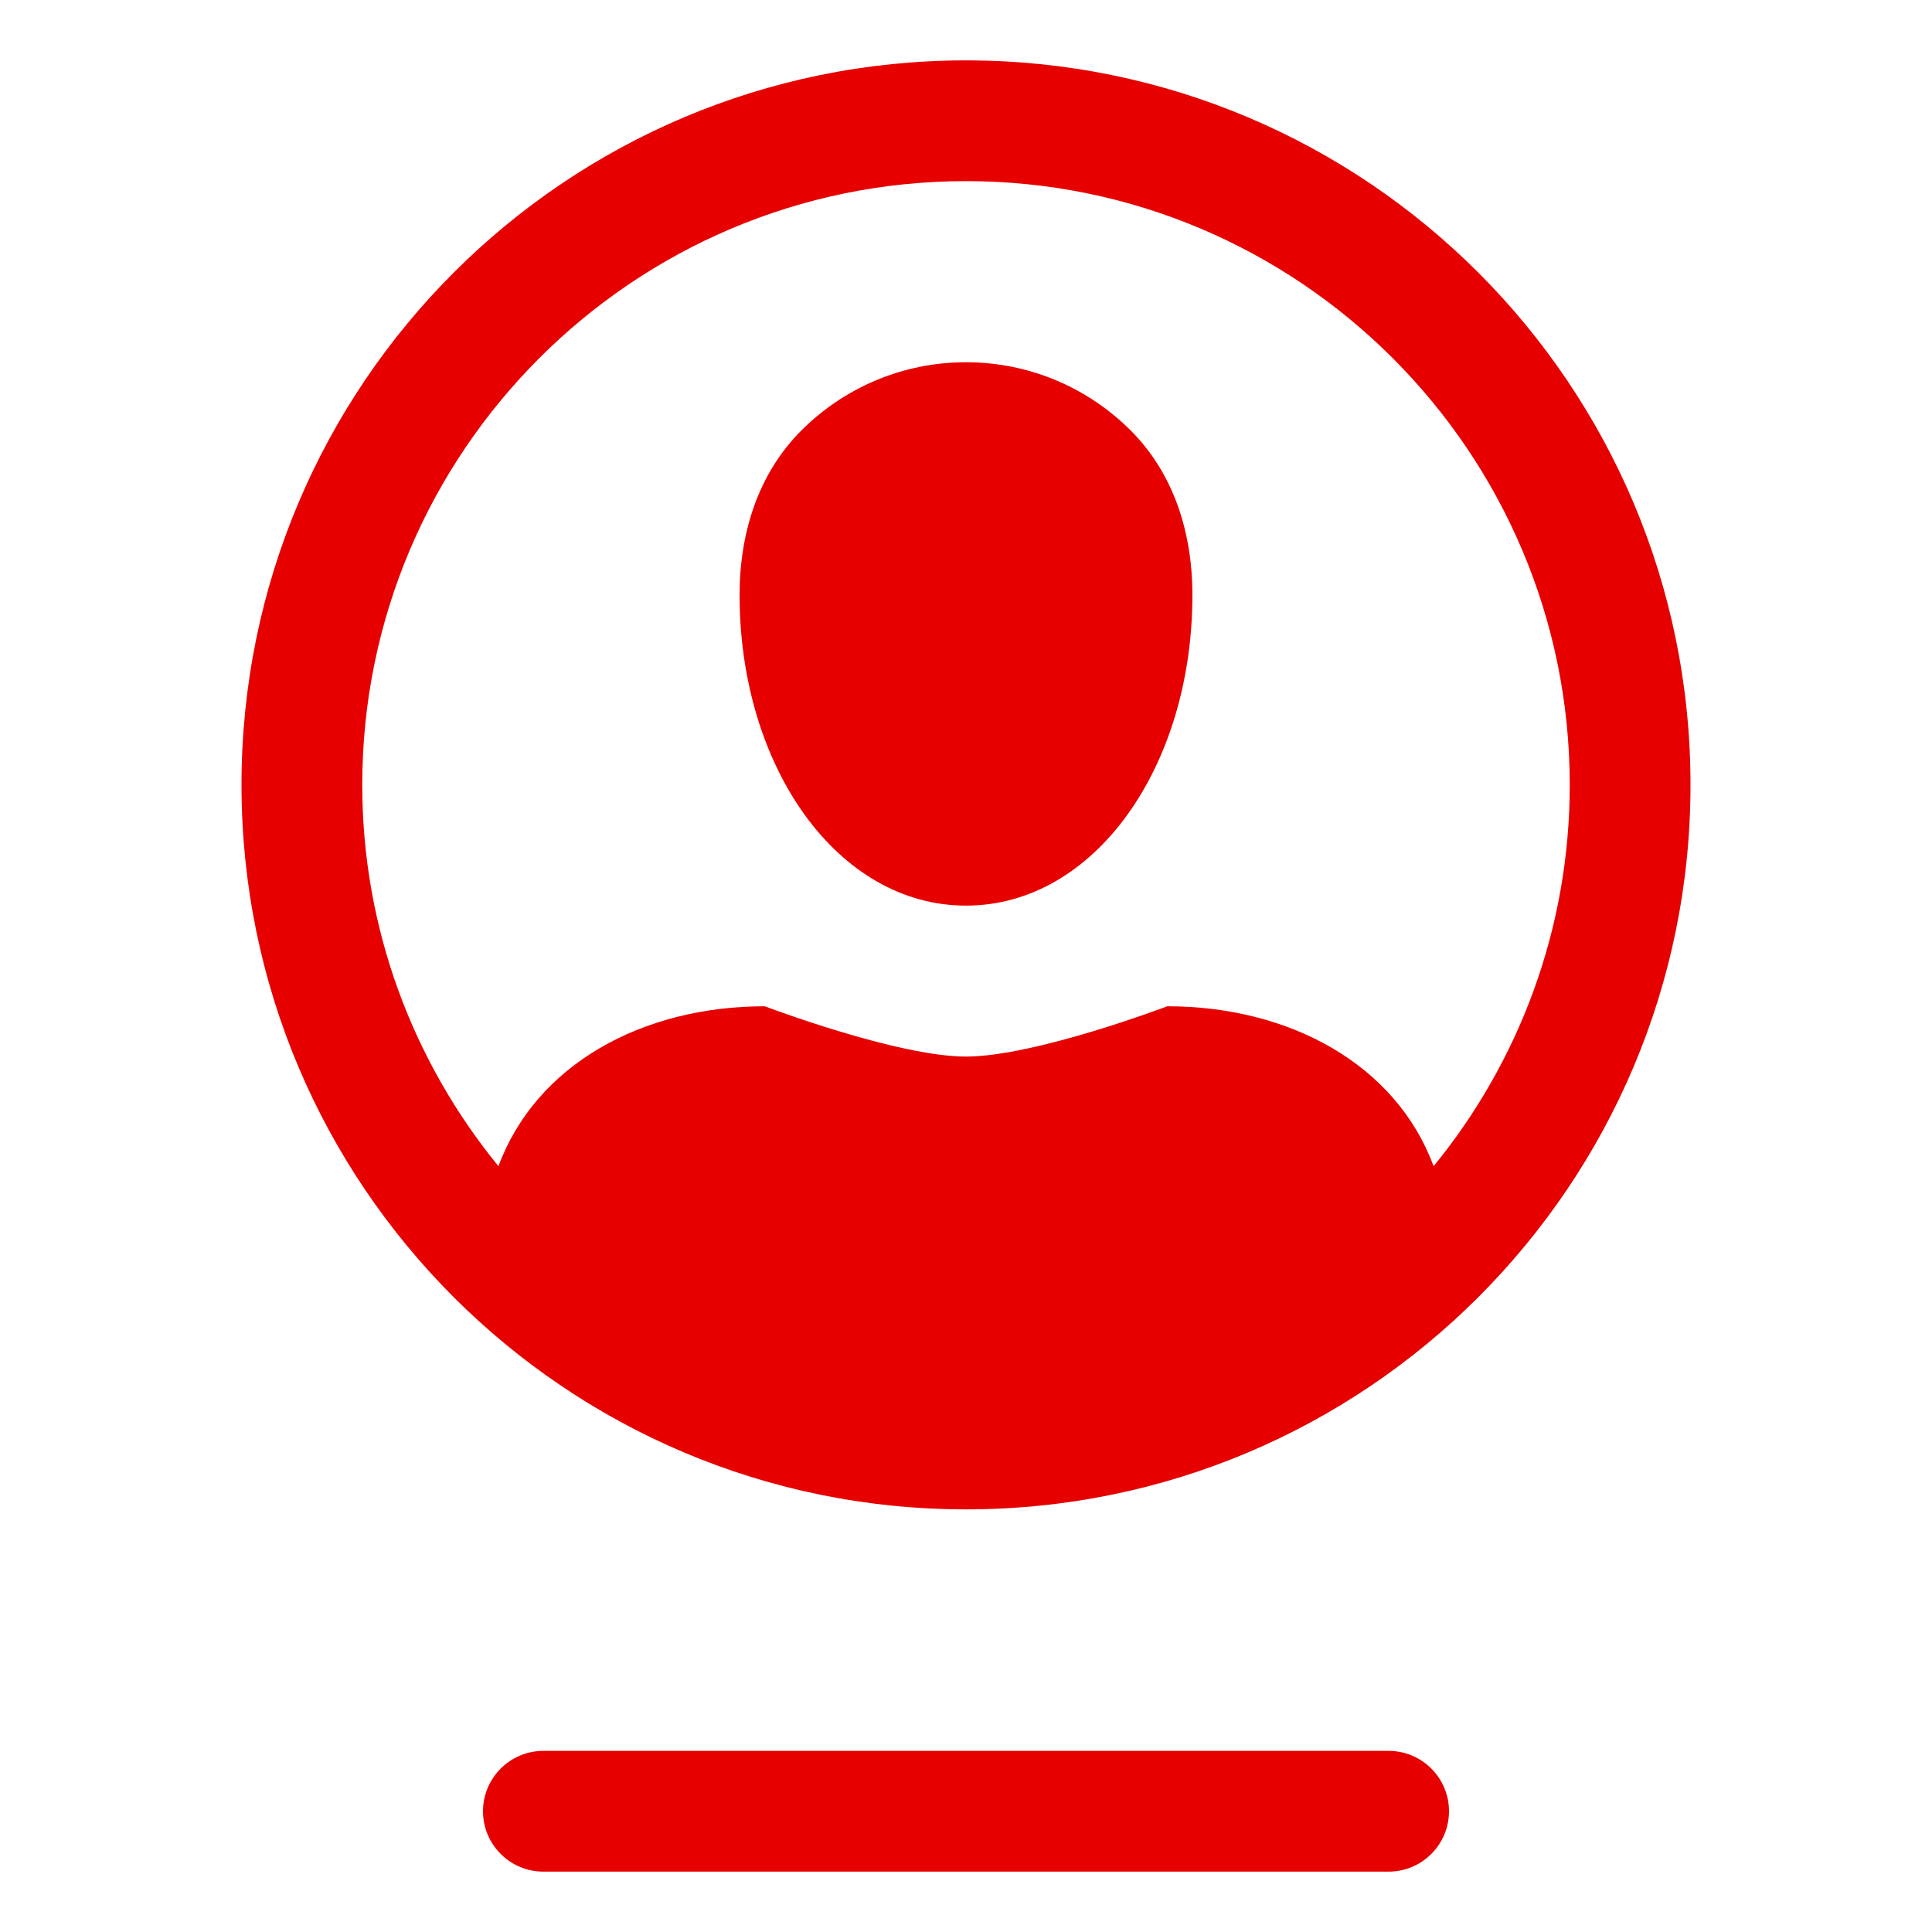 <?xml version="1.0" encoding="UTF-8" standalone="no"?>
<svg width="32px" height="32px" viewBox="0 0 32 32" version="1.1" xmlns="http://www.w3.org/2000/svg" xmlns:xlink="http://www.w3.org/1999/xlink">
    <!-- Generator: Sketch 47.1 (45422) - http://www.bohemiancoding.com/sketch -->
    <title>icons/menu_users</title>
    <desc>Created with Sketch.</desc>
    <defs></defs>
    <g id="Symbols" stroke="none" stroke-width="1" fill="none" fill-rule="evenodd">
        <g id="icons/menu_users" fill="#E60000">
            <path d="M16,6 C14.936,6 13.971,6.432 13.273,7.13 C12.576,7.828 12.25,8.792 12.25,9.857 C12.25,12.697 13.871,15 16,15 C18.13,15 19.75,12.697 19.75,9.857 C19.75,8.792 19.425,7.828 18.728,7.13 C18.029,6.432 17.065,6 16,6" id="Fill-3"></path>
            <path d="M23.745,19.316 C23.123,17.632 21.362,16.667 19.334,16.667 C19.334,16.667 17.143,17.5 16,17.5 C14.858,17.5 12.667,16.667 12.667,16.667 C10.639,16.667 8.878,17.632 8.256,19.316 C6.848,17.593 6,15.394 6,13 C6,7.486 10.486,3 16,3 C21.515,3 26,7.486 26,13 C26,15.394 25.153,17.593 23.745,19.316 M16,1 C9.373,1 4,6.373 4,13 C4,19.628 9.373,25 16,25 C22.628,25 28,19.628 28,13 C28,6.373 22.628,1 16,1" id="Fill-5"></path>
            <path d="M24,30 C24,30.552 23.552,31 23,31 L9,31 C8.448,31 8,30.552 8,30 C8,29.448 8.448,29 9,29 L23,29 C23.552,29 24,29.448 24,30" id="Fill-7"></path>
        </g>
    </g>
</svg>